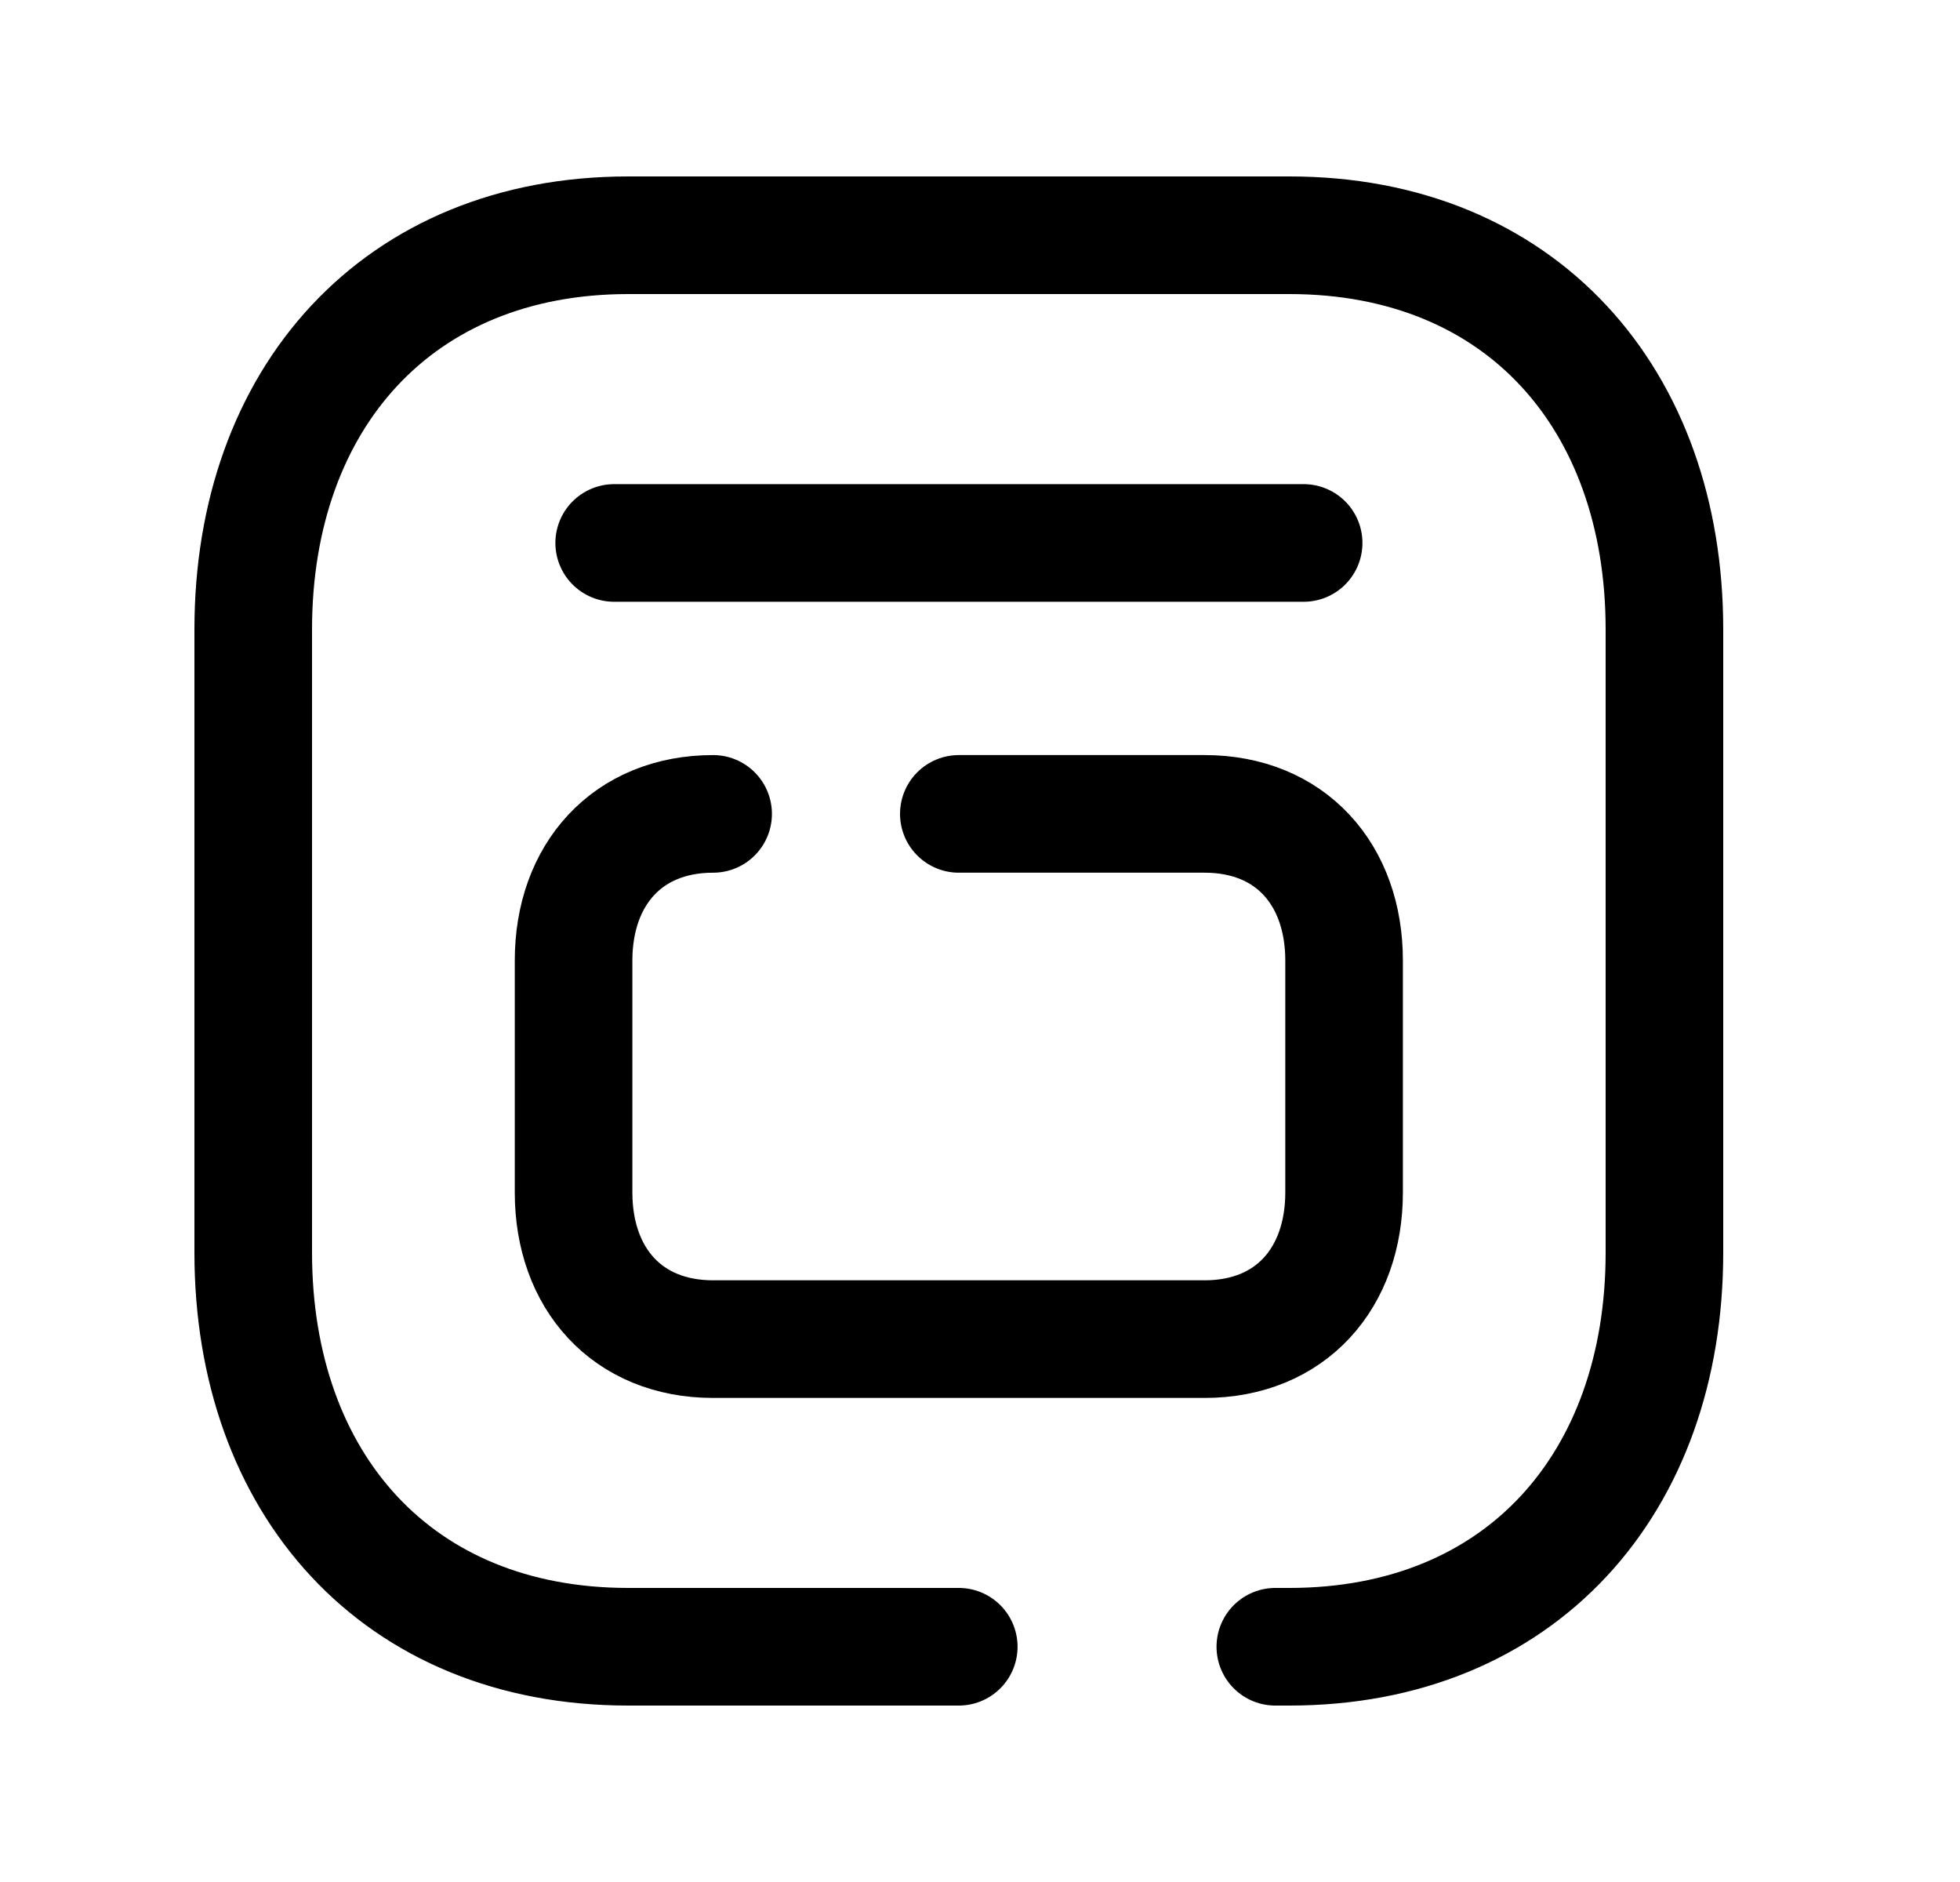 <svg width="25" height="24" viewBox="0 0 25 24" fill="none" xmlns="http://www.w3.org/2000/svg">
<path d="M9.096 10.379C8.002 10.379 7.316 11.153 7.316 12.249V15.207C7.316 16.302 7.999 17.077 9.096 17.077H15.365C16.462 17.077 17.144 16.302 17.144 15.207V12.249C17.144 11.153 16.462 10.379 15.365 10.379H12.23" stroke="black" stroke-width="1.5" stroke-linecap="round" stroke-linejoin="round"/>
<path d="M16.628 6.924H7.834" stroke="black" stroke-width="1.5" stroke-linecap="round" stroke-linejoin="round"/>
<path d="M12.229 21H8.013C5.065 21 3.23 18.919 3.23 15.974V8.026C3.23 5.081 5.073 3 8.013 3H16.447C19.395 3 21.23 5.081 21.23 8.026V15.974C21.23 18.919 19.395 21 16.446 21H16.267" stroke="black" stroke-width="1.5" stroke-linecap="round" stroke-linejoin="round"/>
</svg>